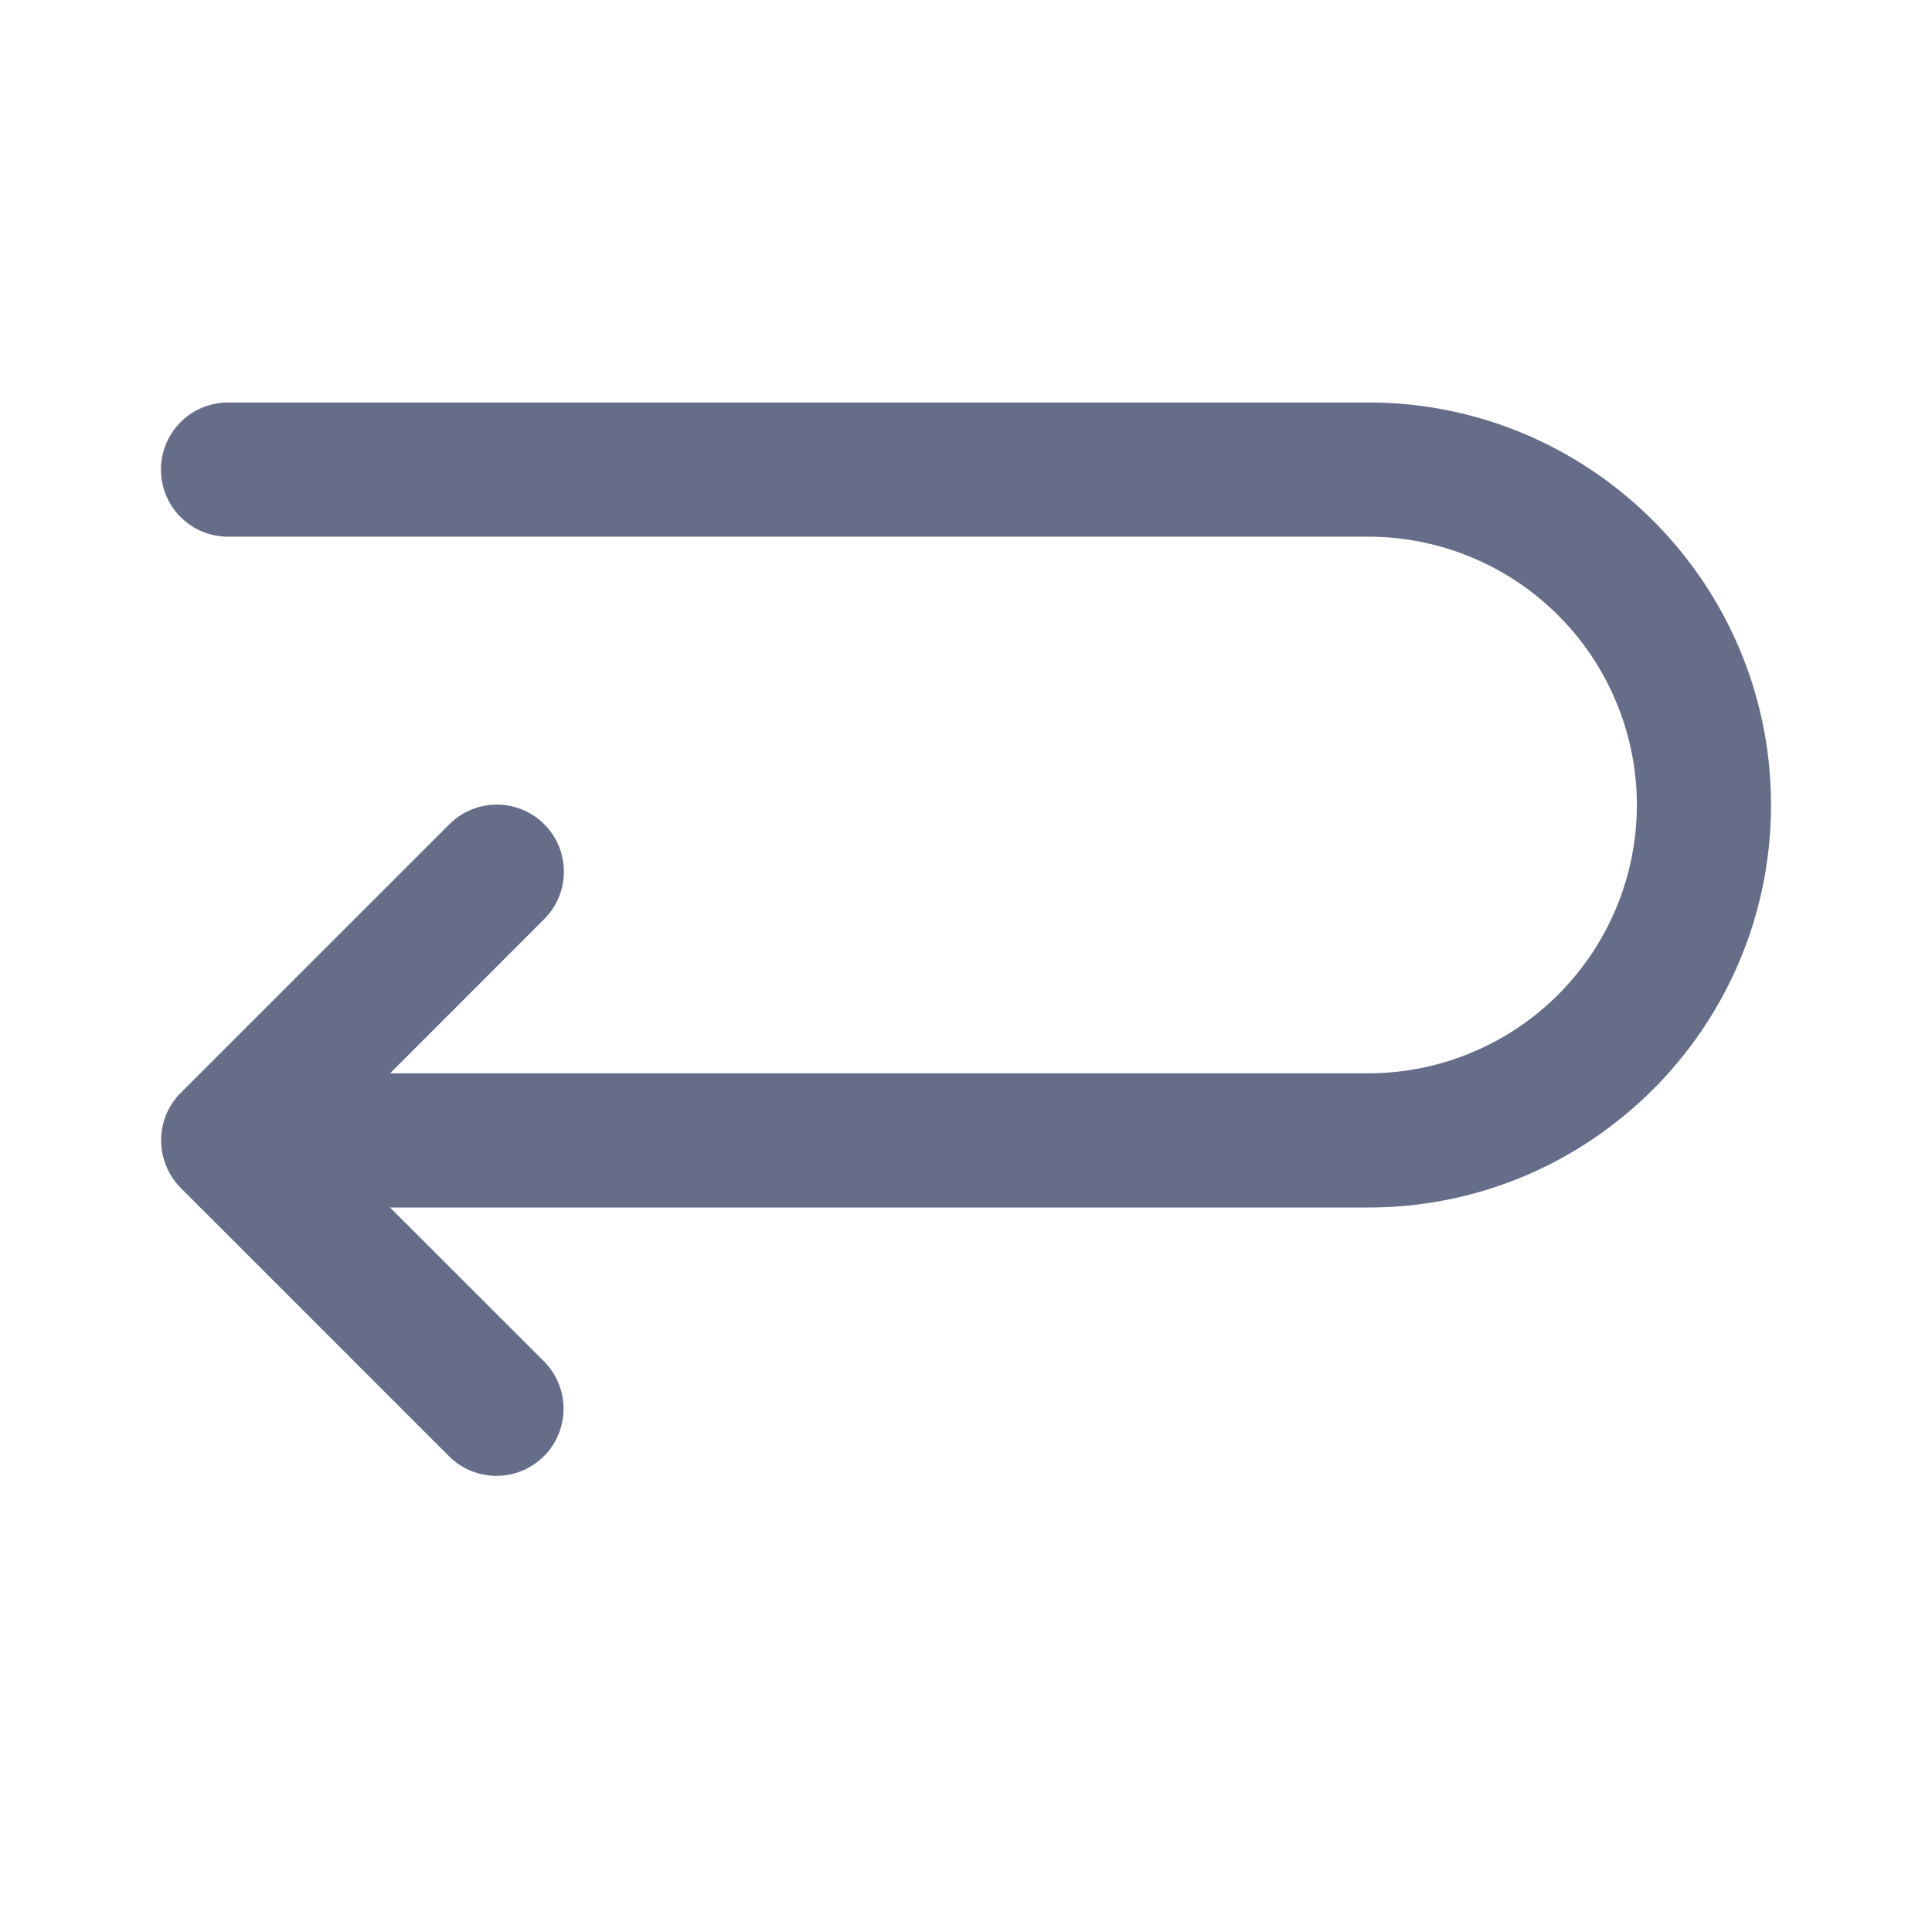 <svg xmlns="http://www.w3.org/2000/svg" fill="none" viewBox="0 0 24 24"><path fill="#666D89" fill-rule="evenodd" d="M17 15H4.845l1.911 1.91a.833.833 0 1 1-1.178 1.18l-3.334-3.334a.843.843 0 0 1-.18-.909.835.835 0 0 1 .18-.27l3.334-3.333a.833.833 0 1 1 1.178 1.178l-1.91 1.911H17A3.338 3.338 0 0 0 20.334 10 3.337 3.337 0 0 0 17 6.667H2.833a.833.833 0 0 1 0-1.667H17c2.757 0 5 2.243 5 5s-2.243 5-5 5Z" clip-rule="evenodd"/></svg>